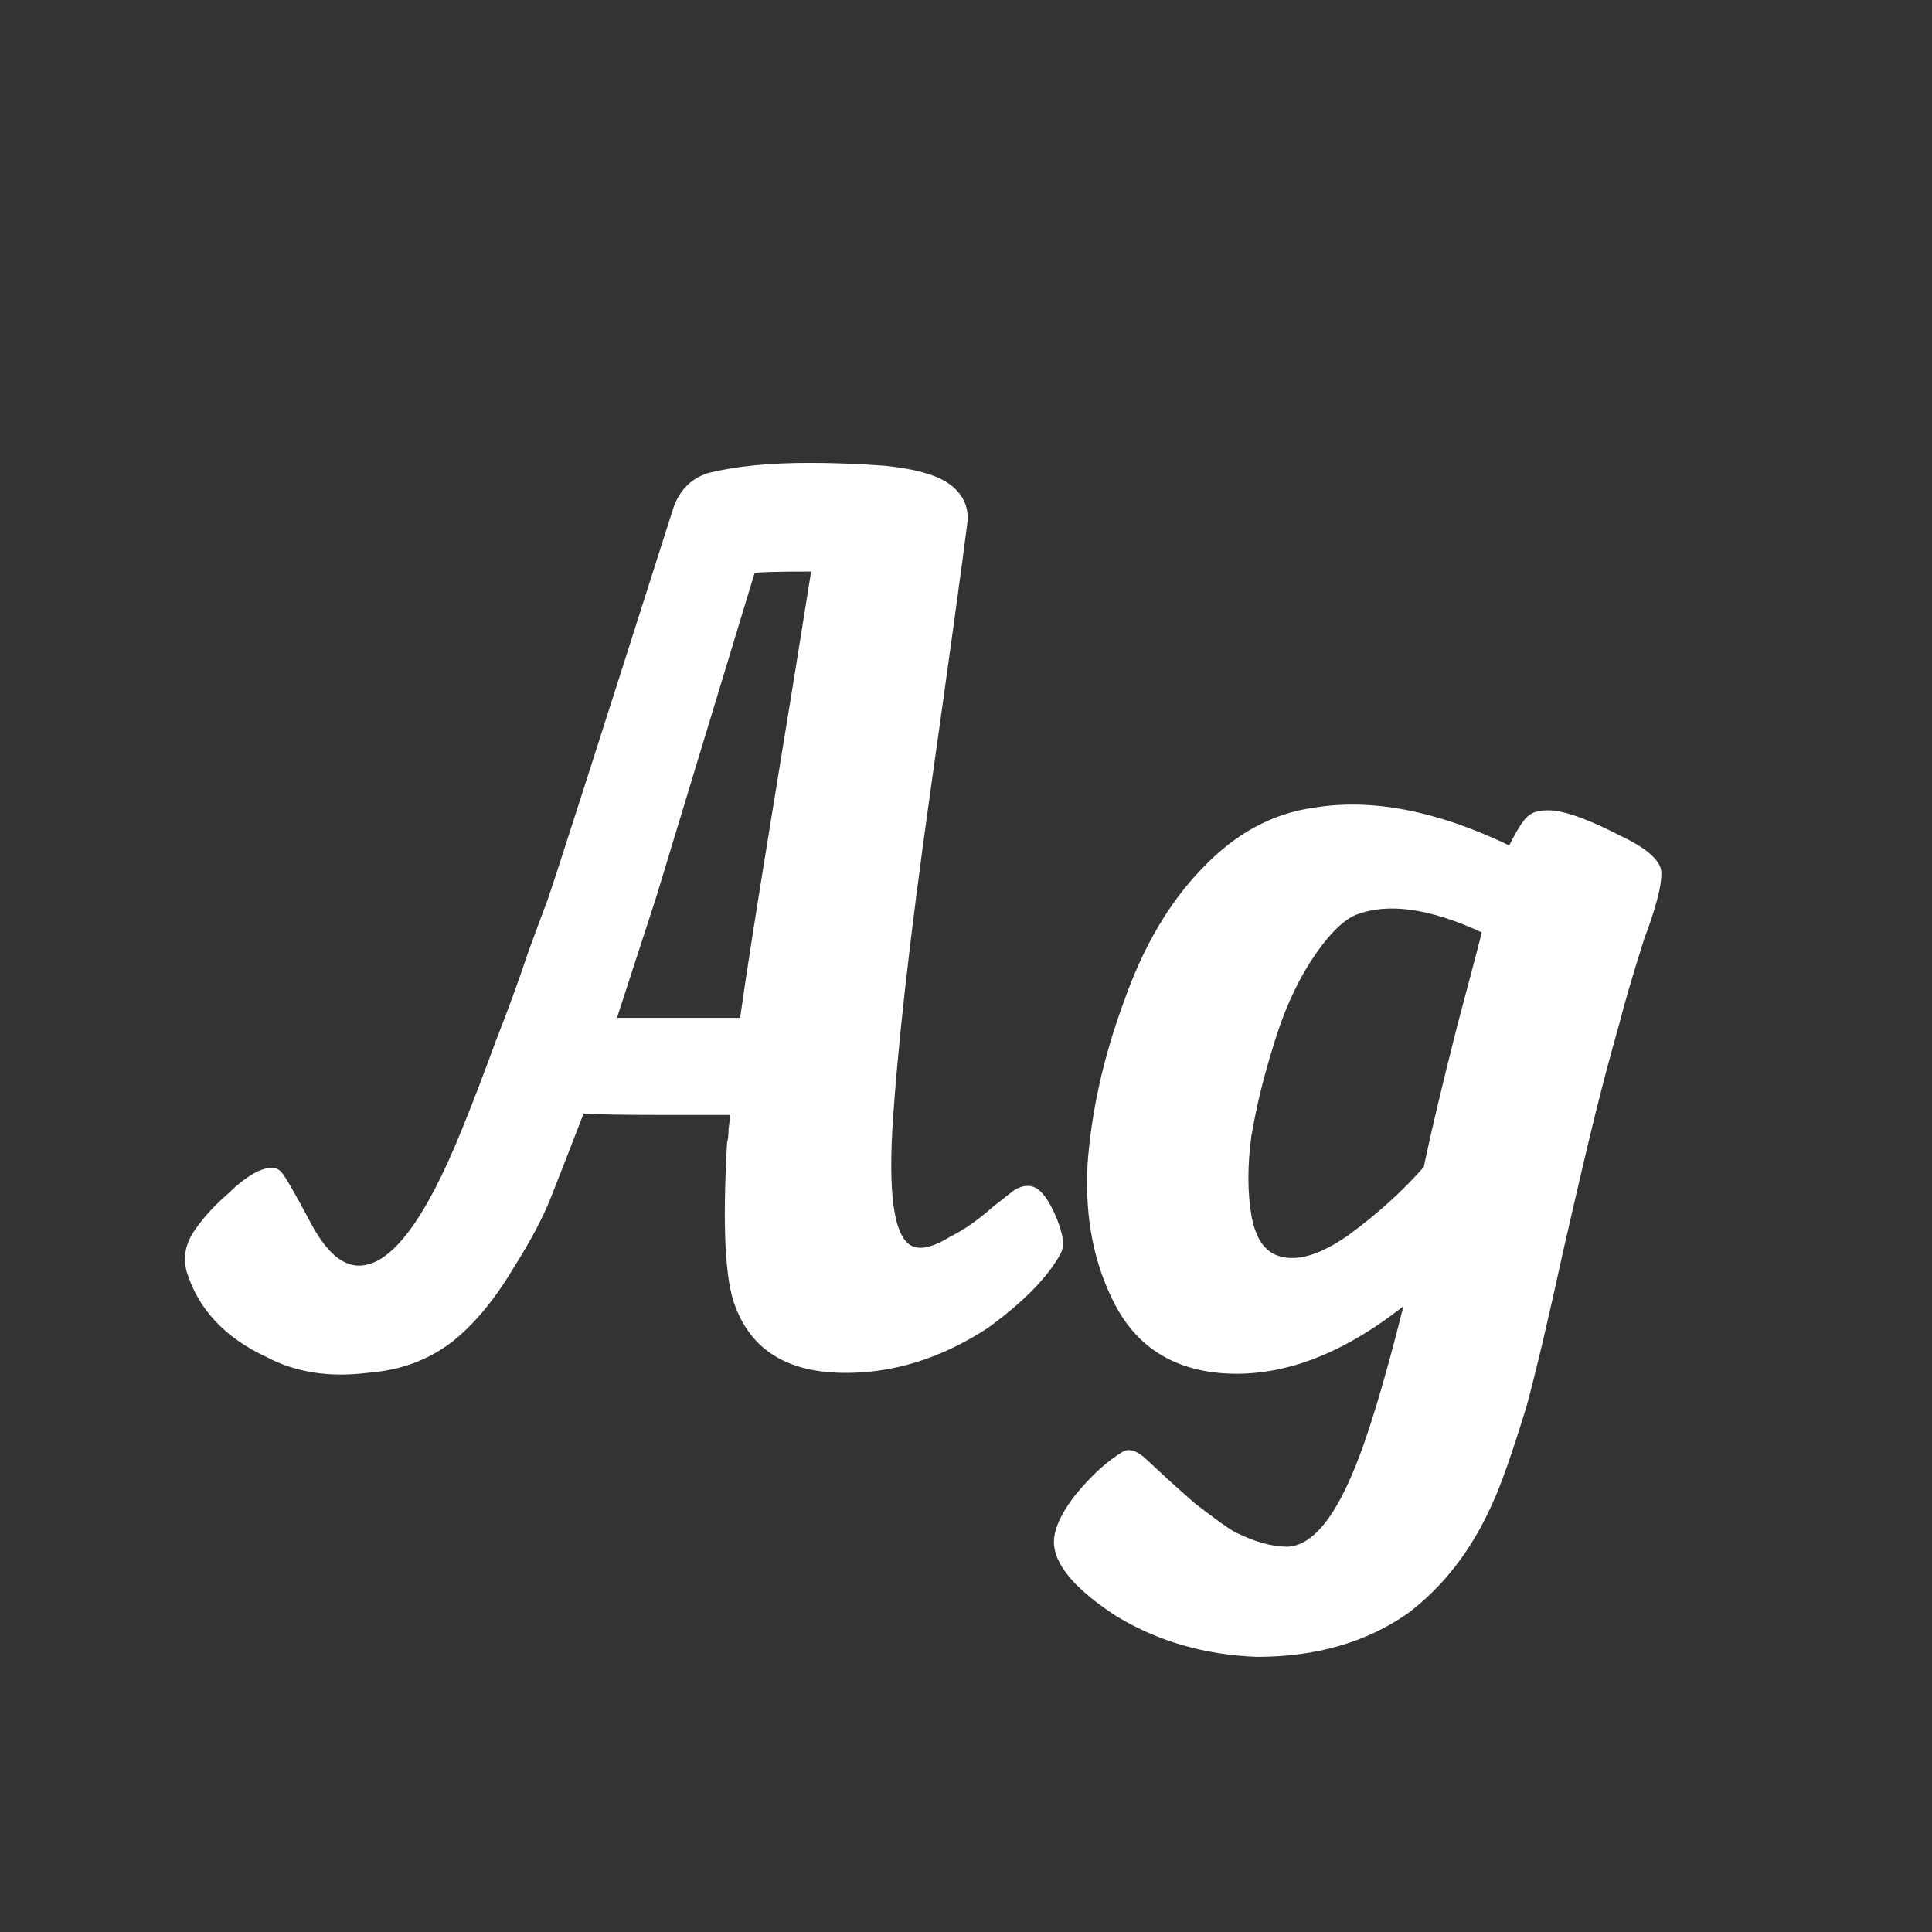 <svg width="24" height="24" viewBox="0 0 24 24" fill="none" xmlns="http://www.w3.org/2000/svg">
<rect x="0" y="0" width="24" height="24" fill="#333333" stroke="none"/>
<path d="M7.664 12.644H8.348H9.194C9.266 12.128 9.404 11.246 9.608 9.998C9.812 8.75 9.968 7.784 10.076 7.1C9.668 7.1 9.434 7.106 9.374 7.118L8.15 11.15L7.664 12.644ZM12.02 6.47C11.96 6.95 11.804 8.084 11.552 9.872C11.3 11.66 11.144 13.052 11.084 14.048C11.036 14.936 11.126 15.416 11.354 15.488C11.462 15.524 11.612 15.482 11.804 15.362C11.9 15.314 11.99 15.26 12.074 15.2C12.158 15.14 12.248 15.068 12.344 14.984C12.452 14.9 12.536 14.834 12.596 14.786C12.656 14.75 12.71 14.732 12.758 14.732C12.878 14.72 12.992 14.834 13.1 15.074C13.208 15.314 13.232 15.482 13.172 15.578C13.016 15.866 12.716 16.172 12.272 16.496C11.684 16.88 11.078 17.066 10.454 17.054C9.782 17.042 9.344 16.772 9.14 16.244C9.008 15.932 8.972 15.248 9.032 14.192C9.044 14.156 9.05 14.102 9.05 14.03C9.062 13.946 9.068 13.886 9.068 13.85H8.132C7.724 13.85 7.43 13.844 7.25 13.832C7.07 14.3 6.932 14.654 6.836 14.894C6.74 15.134 6.59 15.416 6.386 15.74C6.194 16.064 5.99 16.328 5.774 16.532C5.45 16.844 5.048 17.018 4.568 17.054C4.088 17.114 3.668 17.048 3.308 16.856C2.792 16.616 2.462 16.262 2.318 15.794C2.27 15.614 2.306 15.44 2.426 15.272C2.534 15.116 2.672 14.966 2.84 14.822C2.96 14.702 3.08 14.612 3.2 14.552C3.332 14.492 3.428 14.492 3.488 14.552C3.536 14.6 3.668 14.828 3.884 15.236C4.064 15.56 4.256 15.722 4.46 15.722C4.856 15.722 5.282 15.158 5.738 14.03C5.87 13.706 6.008 13.346 6.152 12.95C6.308 12.554 6.446 12.176 6.566 11.816C6.698 11.456 6.776 11.246 6.8 11.186C6.896 10.91 7.412 9.302 8.348 6.362C8.42 6.11 8.57 5.948 8.798 5.876C9.134 5.792 9.554 5.75 10.058 5.75C10.358 5.75 10.67 5.762 10.994 5.786C11.342 5.822 11.594 5.888 11.75 5.984C11.942 6.104 12.032 6.266 12.02 6.47ZM18.406 11.582C17.758 11.282 17.236 11.21 16.84 11.366C16.672 11.438 16.486 11.63 16.282 11.942C16.09 12.242 15.934 12.596 15.814 13.004C15.694 13.388 15.604 13.76 15.544 14.12C15.496 14.48 15.496 14.804 15.544 15.092C15.592 15.368 15.7 15.536 15.868 15.596C16.096 15.68 16.39 15.596 16.75 15.344C17.11 15.08 17.422 14.798 17.686 14.498C17.782 14.042 17.92 13.46 18.1 12.752C18.292 12.032 18.394 11.642 18.406 11.582ZM17.434 16.226C16.642 16.85 15.874 17.126 15.13 17.054C14.542 16.994 14.116 16.712 13.852 16.208C13.588 15.704 13.474 15.122 13.51 14.462C13.558 13.802 13.708 13.13 13.96 12.446C14.2 11.762 14.524 11.21 14.932 10.79C15.34 10.358 15.802 10.106 16.318 10.034C17.038 9.914 17.848 10.07 18.748 10.502C18.856 10.286 18.94 10.16 19 10.124C19.06 10.076 19.162 10.058 19.306 10.07C19.498 10.094 19.768 10.196 20.116 10.376C20.476 10.544 20.65 10.706 20.638 10.862C20.638 11.018 20.566 11.288 20.422 11.672C20.278 12.128 20.176 12.476 20.116 12.716C20.02 13.052 19.924 13.412 19.828 13.796C19.744 14.132 19.606 14.72 19.414 15.56C19.234 16.388 19.084 17.024 18.964 17.468C18.784 18.056 18.64 18.464 18.532 18.692C18.28 19.256 17.932 19.706 17.488 20.042C16.972 20.402 16.348 20.582 15.616 20.582C14.968 20.558 14.386 20.39 13.87 20.078C13.39 19.766 13.132 19.478 13.096 19.214C13.072 19.046 13.156 18.836 13.348 18.584C13.552 18.332 13.756 18.146 13.96 18.026C14.044 17.99 14.146 18.032 14.266 18.152C14.458 18.332 14.65 18.506 14.842 18.674C15.106 18.878 15.274 18.998 15.346 19.034C15.586 19.154 15.802 19.214 15.994 19.214C16.282 19.202 16.552 18.896 16.804 18.296C16.984 17.876 17.194 17.186 17.434 16.226Z" fill="white"/>
</svg>
